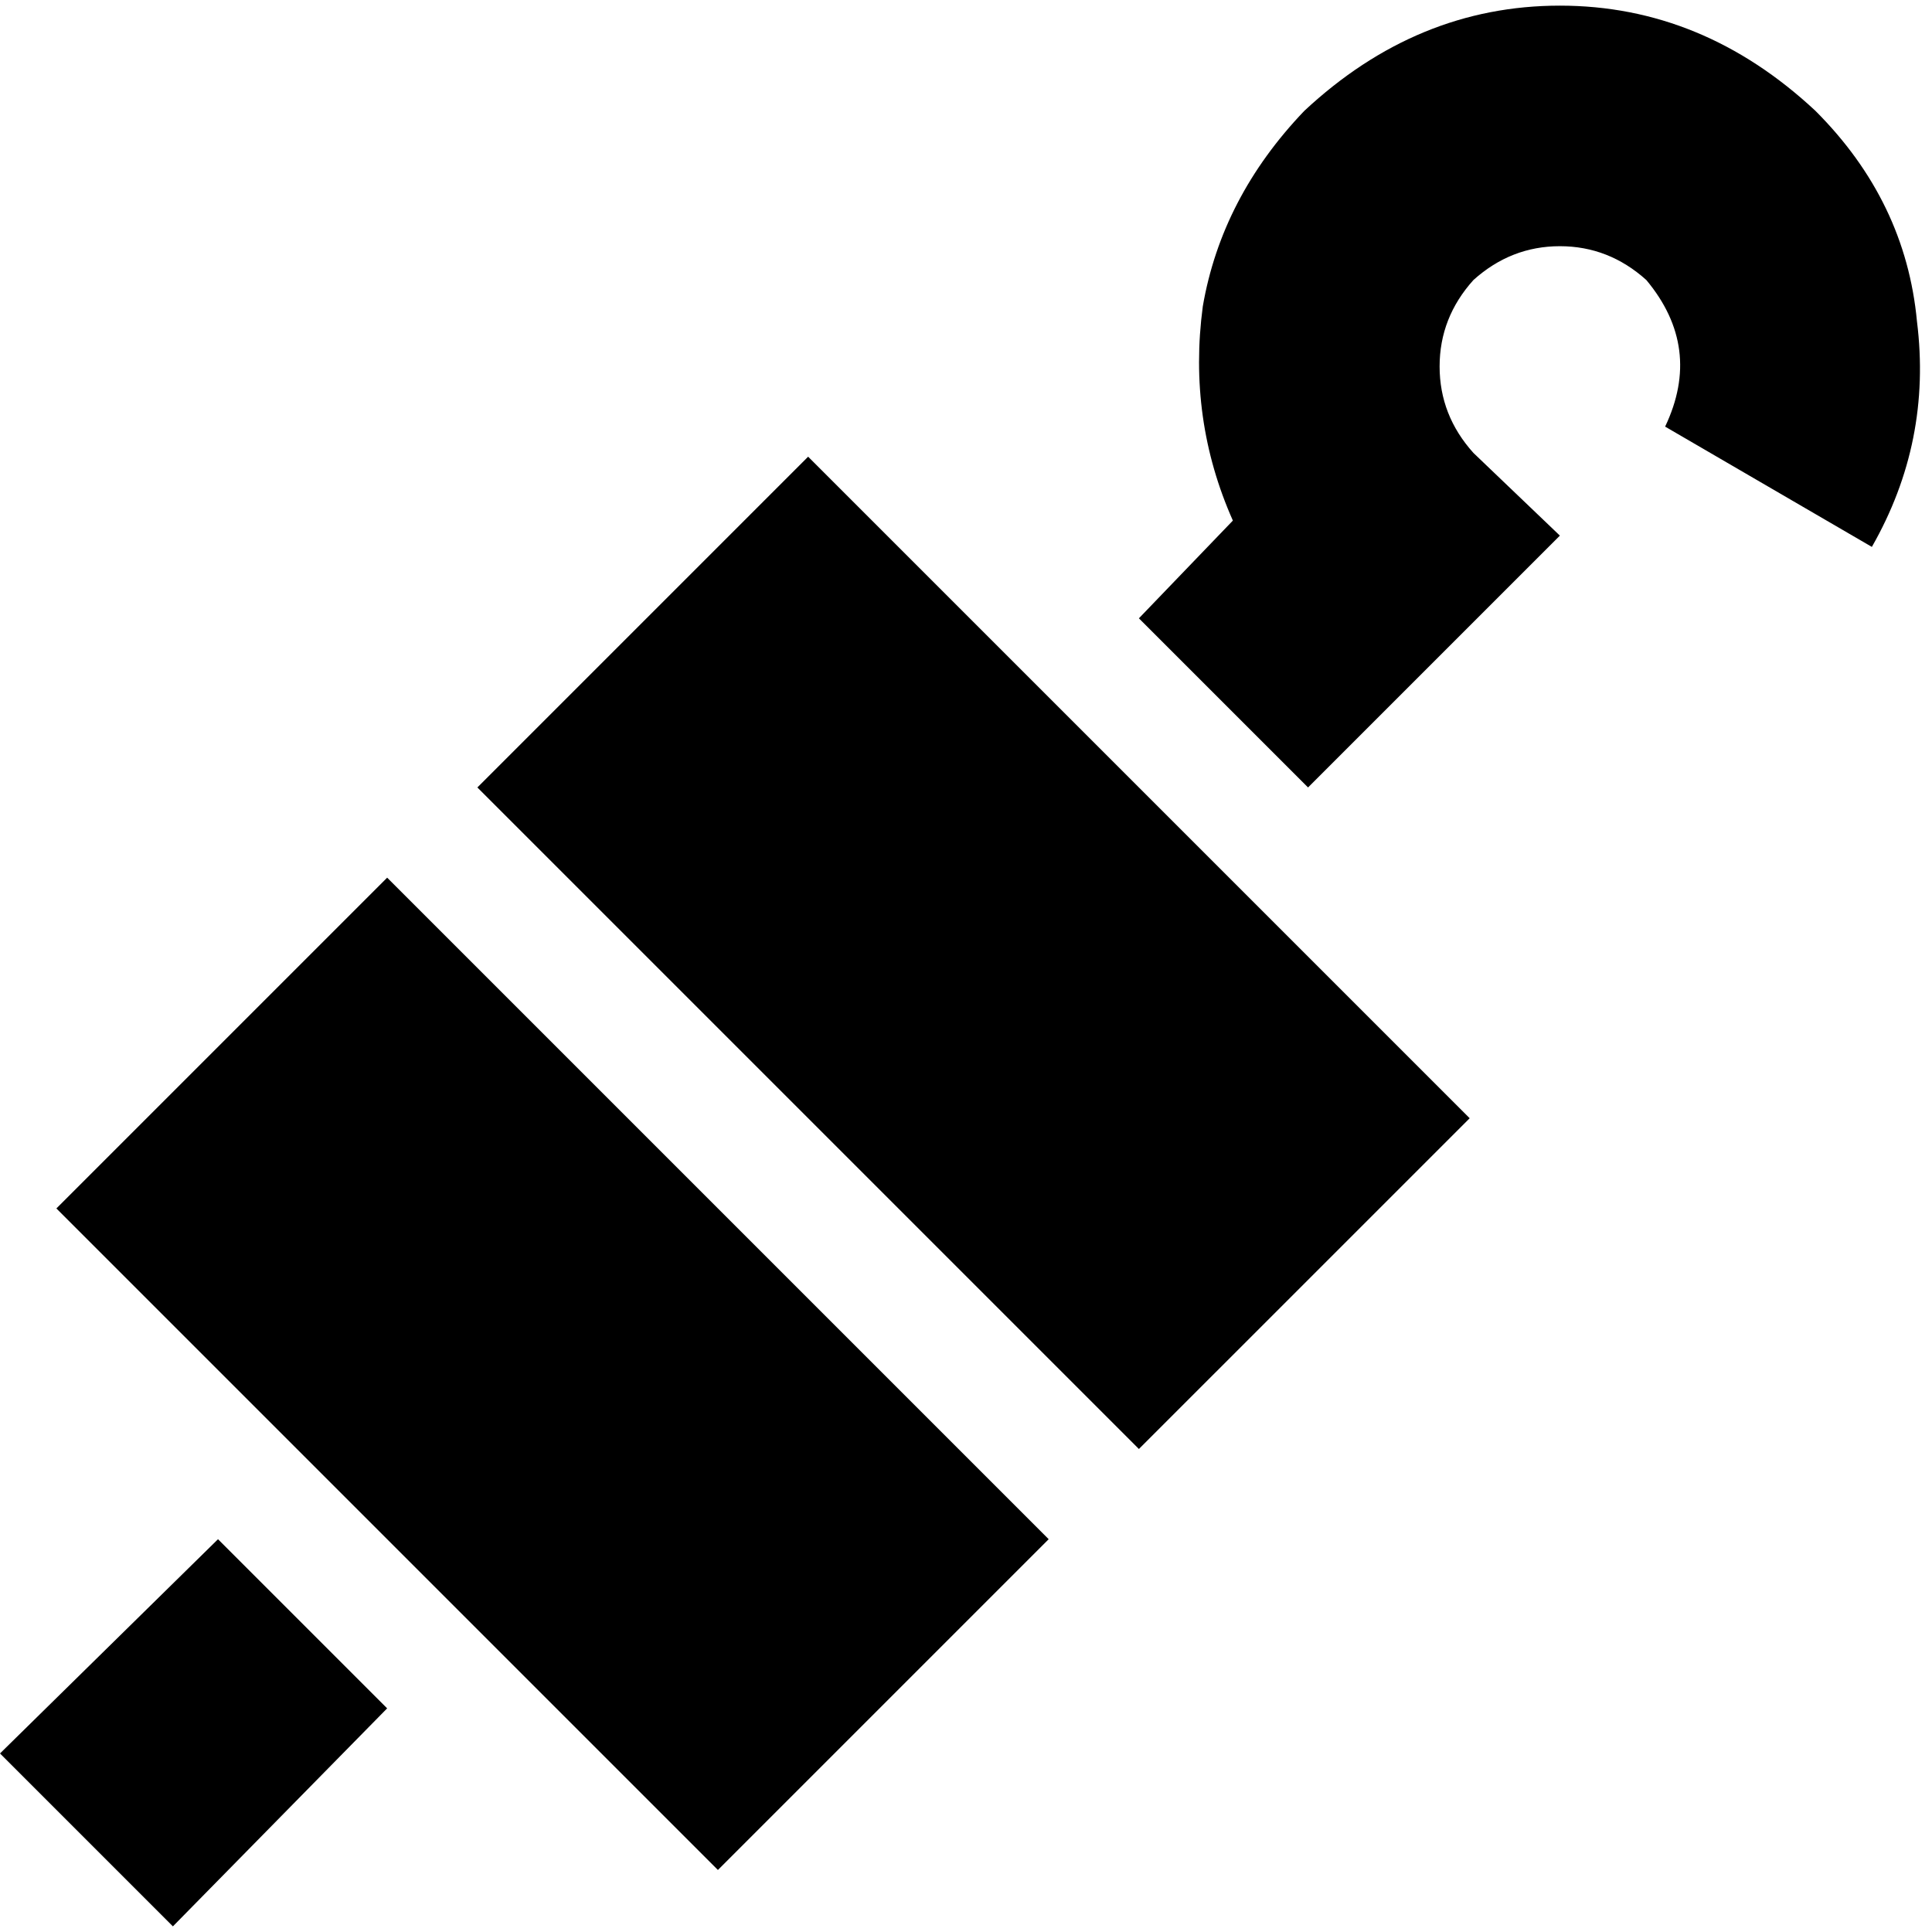 <svg xmlns="http://www.w3.org/2000/svg" viewBox="0 0 512 512">
  <path d="M 436.296 74.21 Q 426.335 65.245 413.385 65.245 L 413.385 65.245 L 413.385 65.245 Q 400.436 65.245 390.475 74.21 Q 381.51 84.171 381.51 97.121 Q 381.51 110.07 390.475 120.031 L 413.385 141.946 L 413.385 141.946 L 390.475 164.856 L 390.475 164.856 L 346.646 208.685 L 346.646 208.685 L 301.821 163.86 L 301.821 163.86 L 326.724 137.961 L 326.724 137.961 Q 314.77 111.066 318.755 81.183 Q 323.735 52.296 345.65 29.385 Q 375.533 1.494 413.385 1.494 Q 451.237 1.494 481.121 29.385 Q 505.027 53.292 508.016 85.167 Q 512 117.043 496.062 144.934 L 441.276 113.058 L 441.276 113.058 Q 451.237 92.14 436.296 74.21 L 436.296 74.21 Z M 102.599 452.731 L 45.821 510.506 L 102.599 452.731 L 45.821 510.506 L 0 464.685 L 0 464.685 L 57.774 407.907 L 57.774 407.907 L 102.599 452.731 L 102.599 452.731 Z M 126.506 208.685 L 214.163 121.027 L 126.506 208.685 L 214.163 121.027 L 389.479 296.342 L 389.479 296.342 L 301.821 384 L 301.821 384 L 126.506 208.685 L 126.506 208.685 Z M 14.942 320.249 L 102.599 232.591 L 14.942 320.249 L 102.599 232.591 L 277.914 407.907 L 277.914 407.907 L 190.257 495.564 L 190.257 495.564 L 14.942 320.249 L 14.942 320.249 Z" />
</svg>